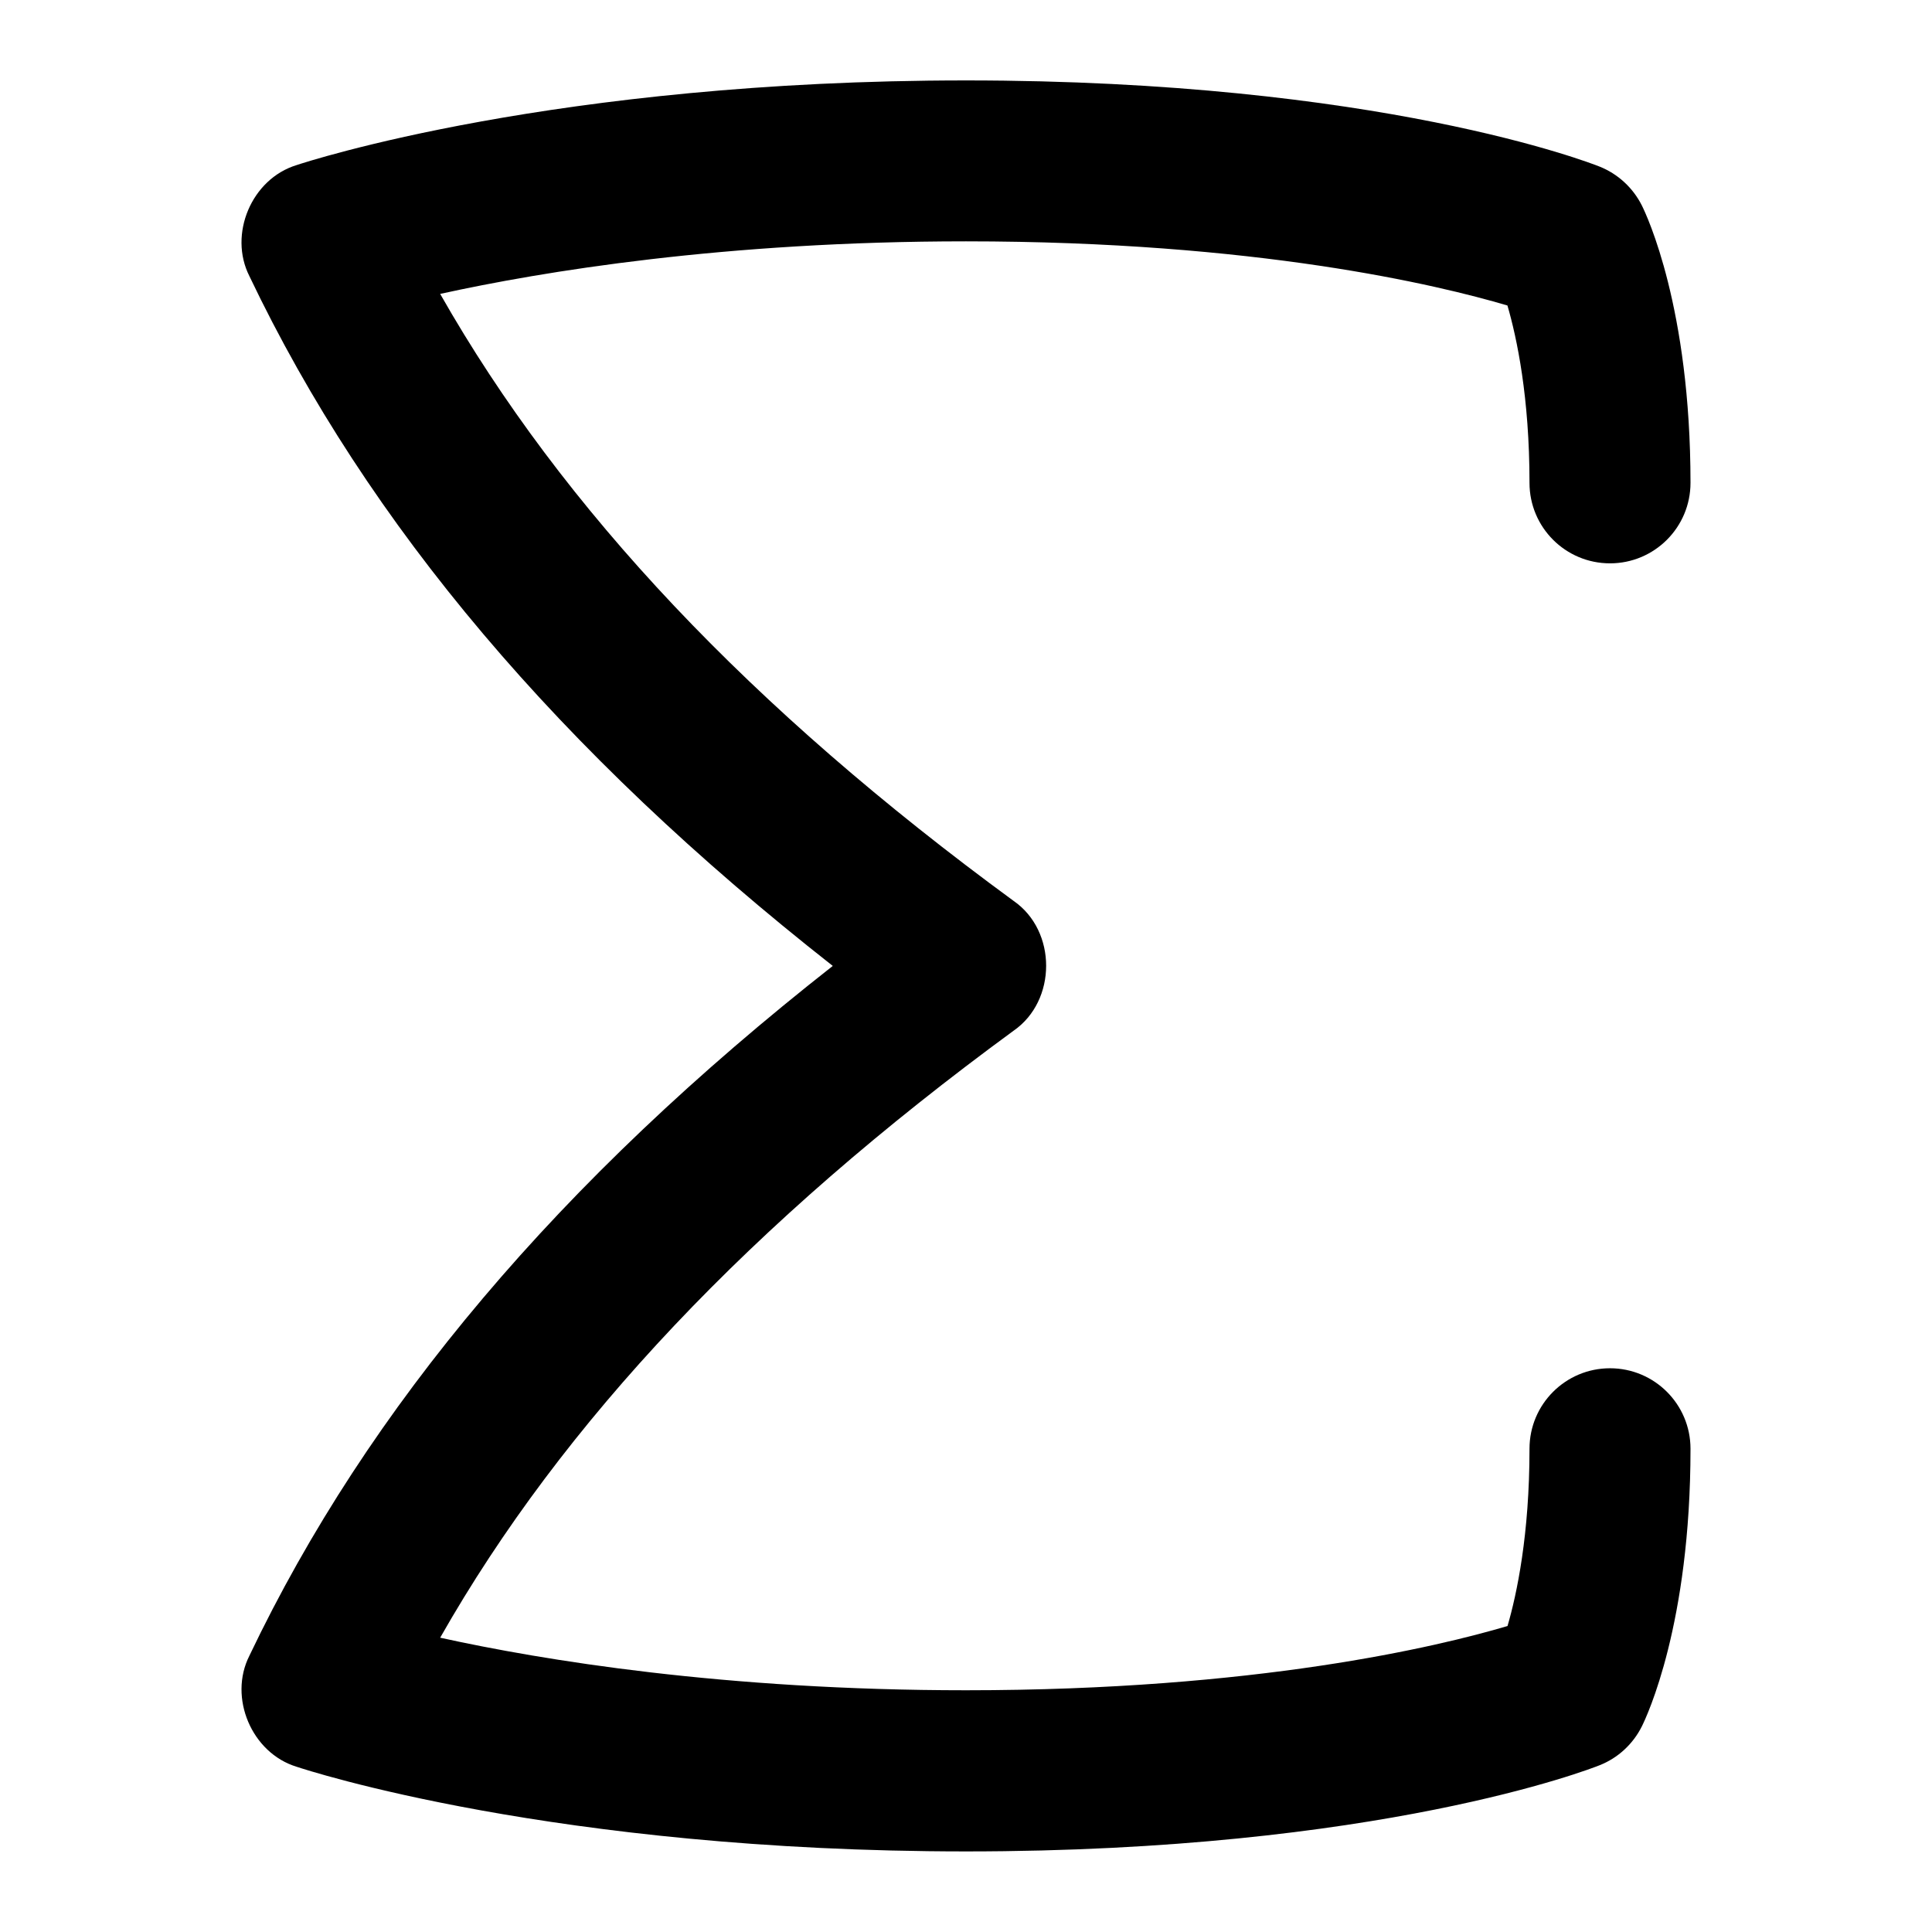 <svg id="Layer_1" viewBox="0 0 24 24" xmlns="http://www.w3.org/2000/svg" data-name="Layer 1"><path d="m21 18c0 2.173-.543 3.323-.605 3.447-.11.219-.296.391-.523.481-.109.044-2.738 1.071-7.872 1.071-5.104 0-8.188-1.009-8.316-1.052-.558-.171-.849-.859-.586-1.379 1.474-3.089 3.851-5.902 7.247-8.569-3.396-2.667-5.773-5.48-7.247-8.569-.263-.52.027-1.208.586-1.379.129-.043 3.213-1.052 8.316-1.052 5.134 0 7.762 1.027 7.872 1.071.227.091.413.263.523.481.062.124.605 1.274.605 3.447 0 .553-.448 1-1 1s-1-.447-1-1c0-1.064-.157-1.801-.274-2.203-.865-.256-3.121-.797-6.726-.797-2.999 0-5.263.374-6.532.653 1.521 2.676 3.862 5.152 7.123 7.54.54.373.539 1.24 0 1.613-3.26 2.388-5.602 4.864-7.123 7.54 1.269.279 3.533.653 6.532.653 3.604 0 5.859-.541 6.727-.798.116-.398.273-1.136.273-2.202 0-.553.448-1 1-1s1 .447 1 1z"/></svg>
